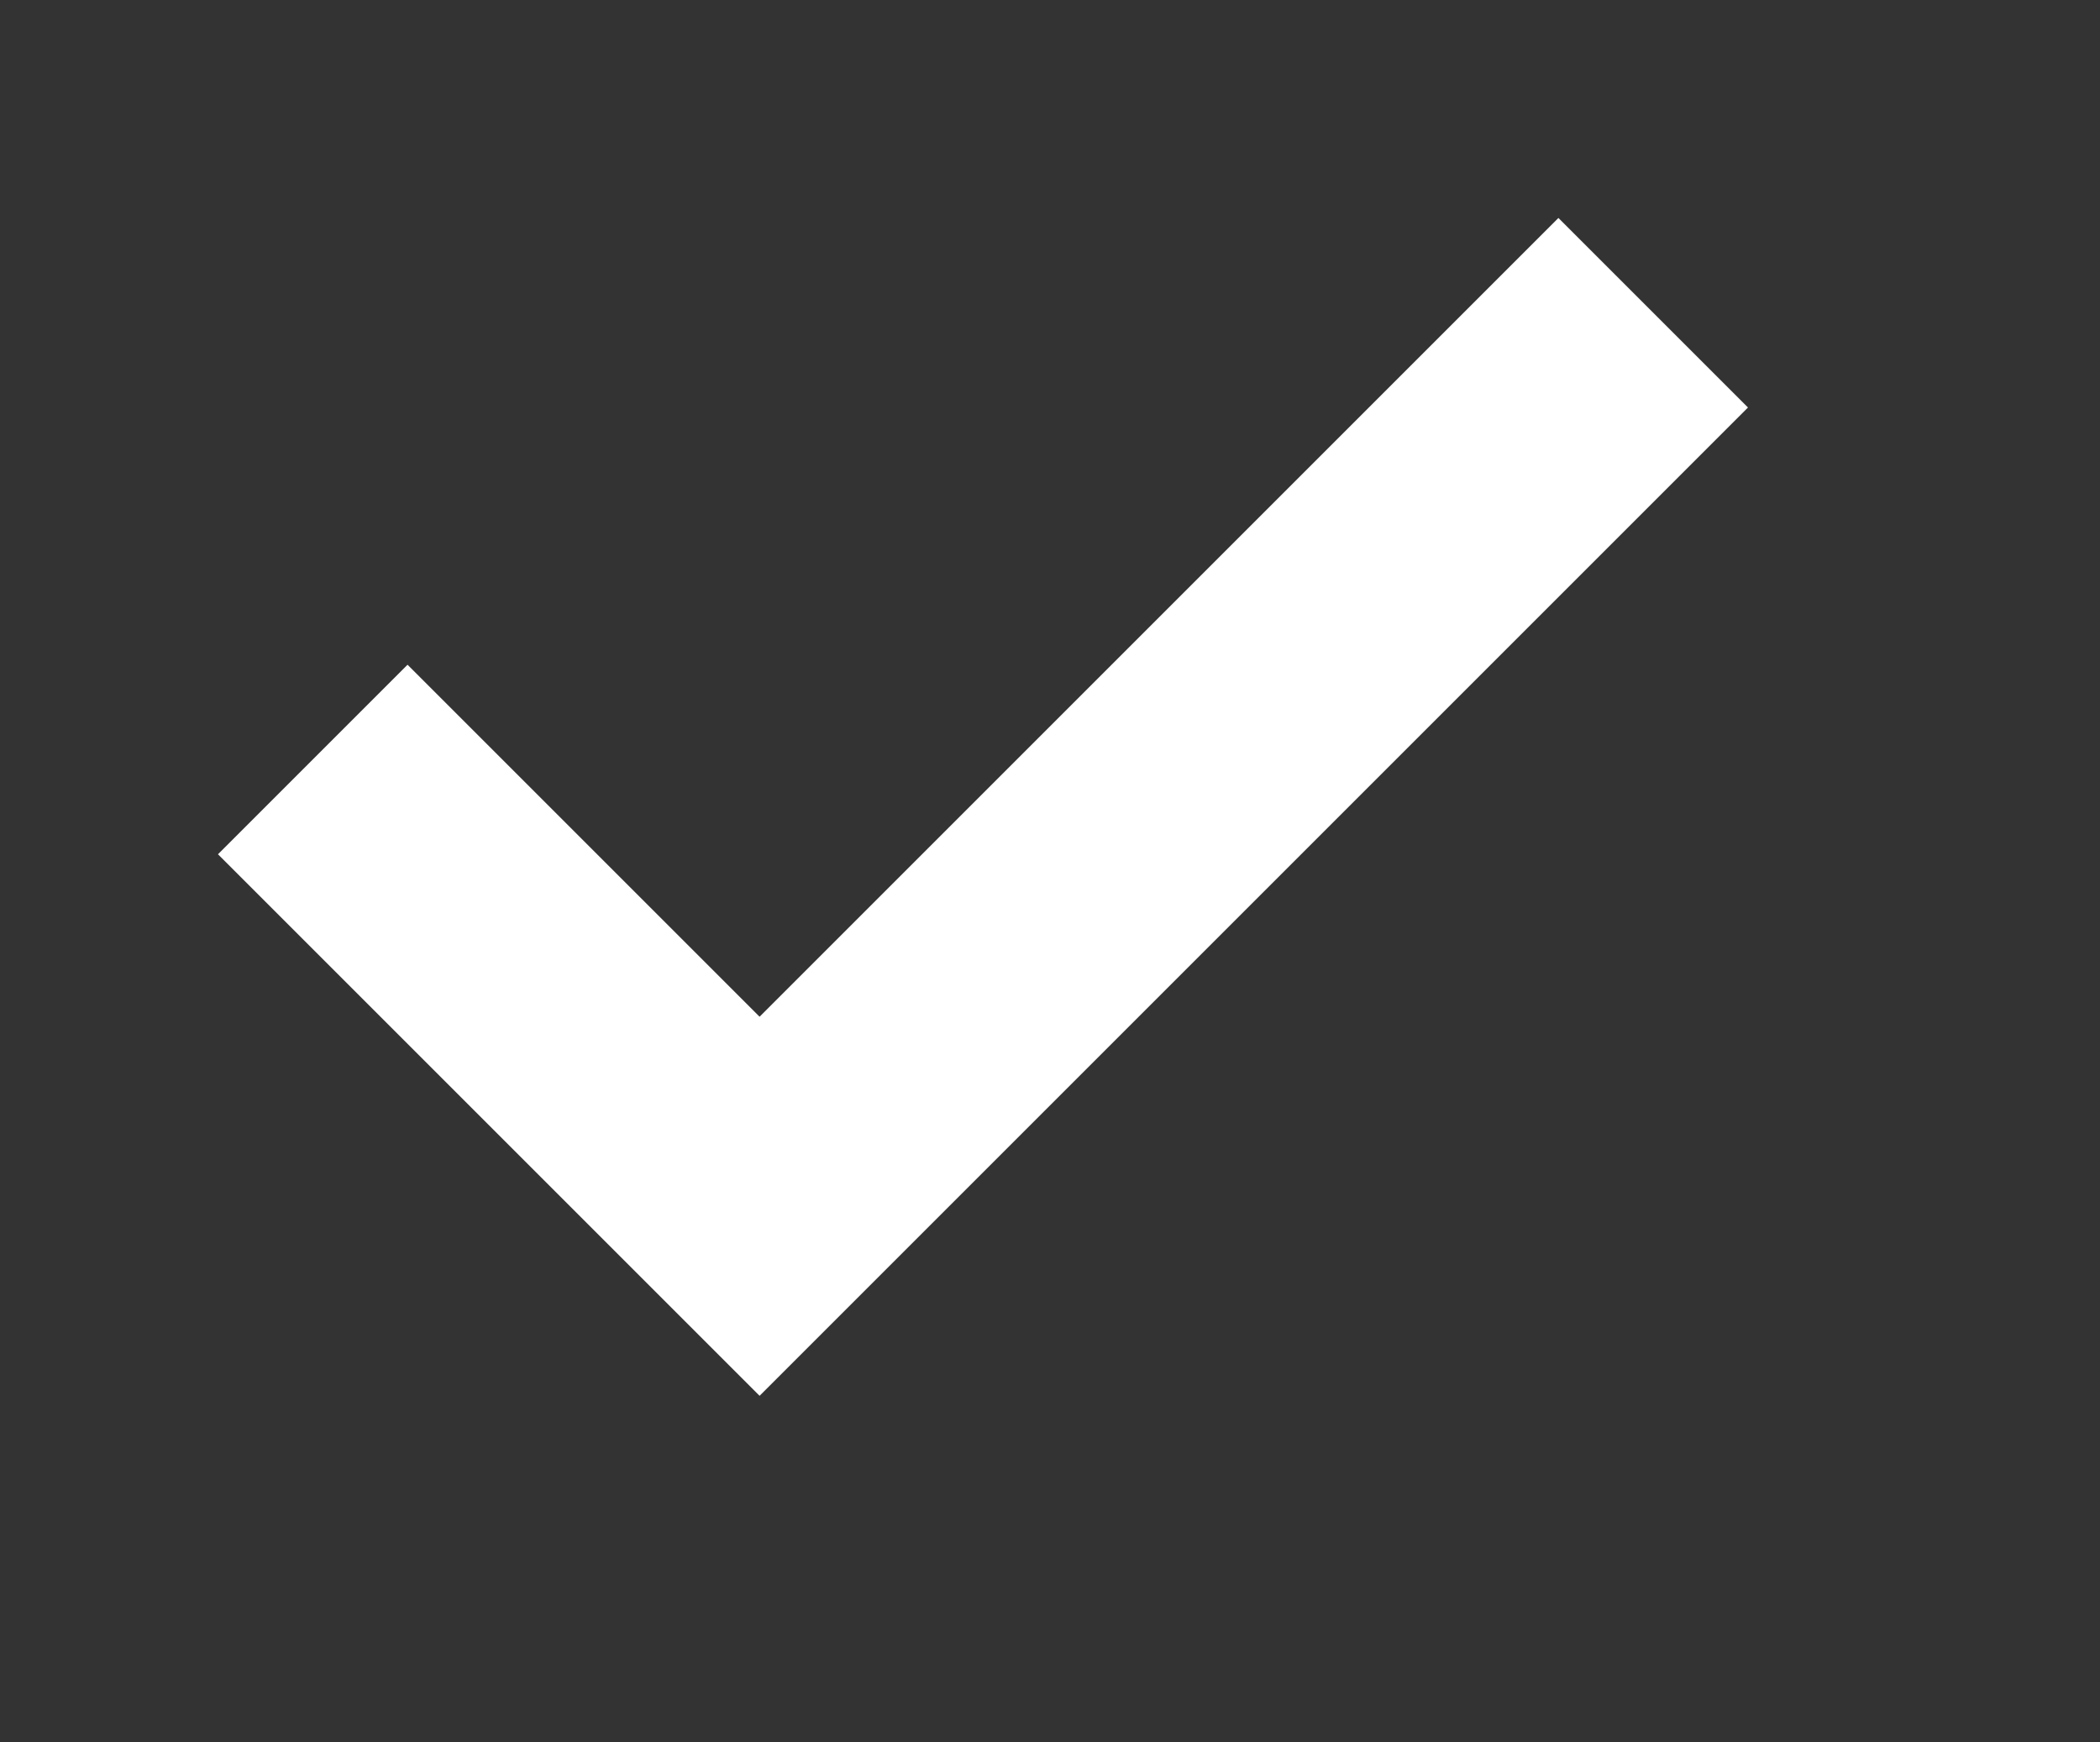 <svg xmlns="http://www.w3.org/2000/svg" width="23.5" height="19.5">
    <rect width="100%" height="100%" fill="#333333" stroke="none"/>
    <path stroke="#FFF" stroke-width="3" fill="none" d="m3.5 8.5 5 5 10-10"/>
</svg>
